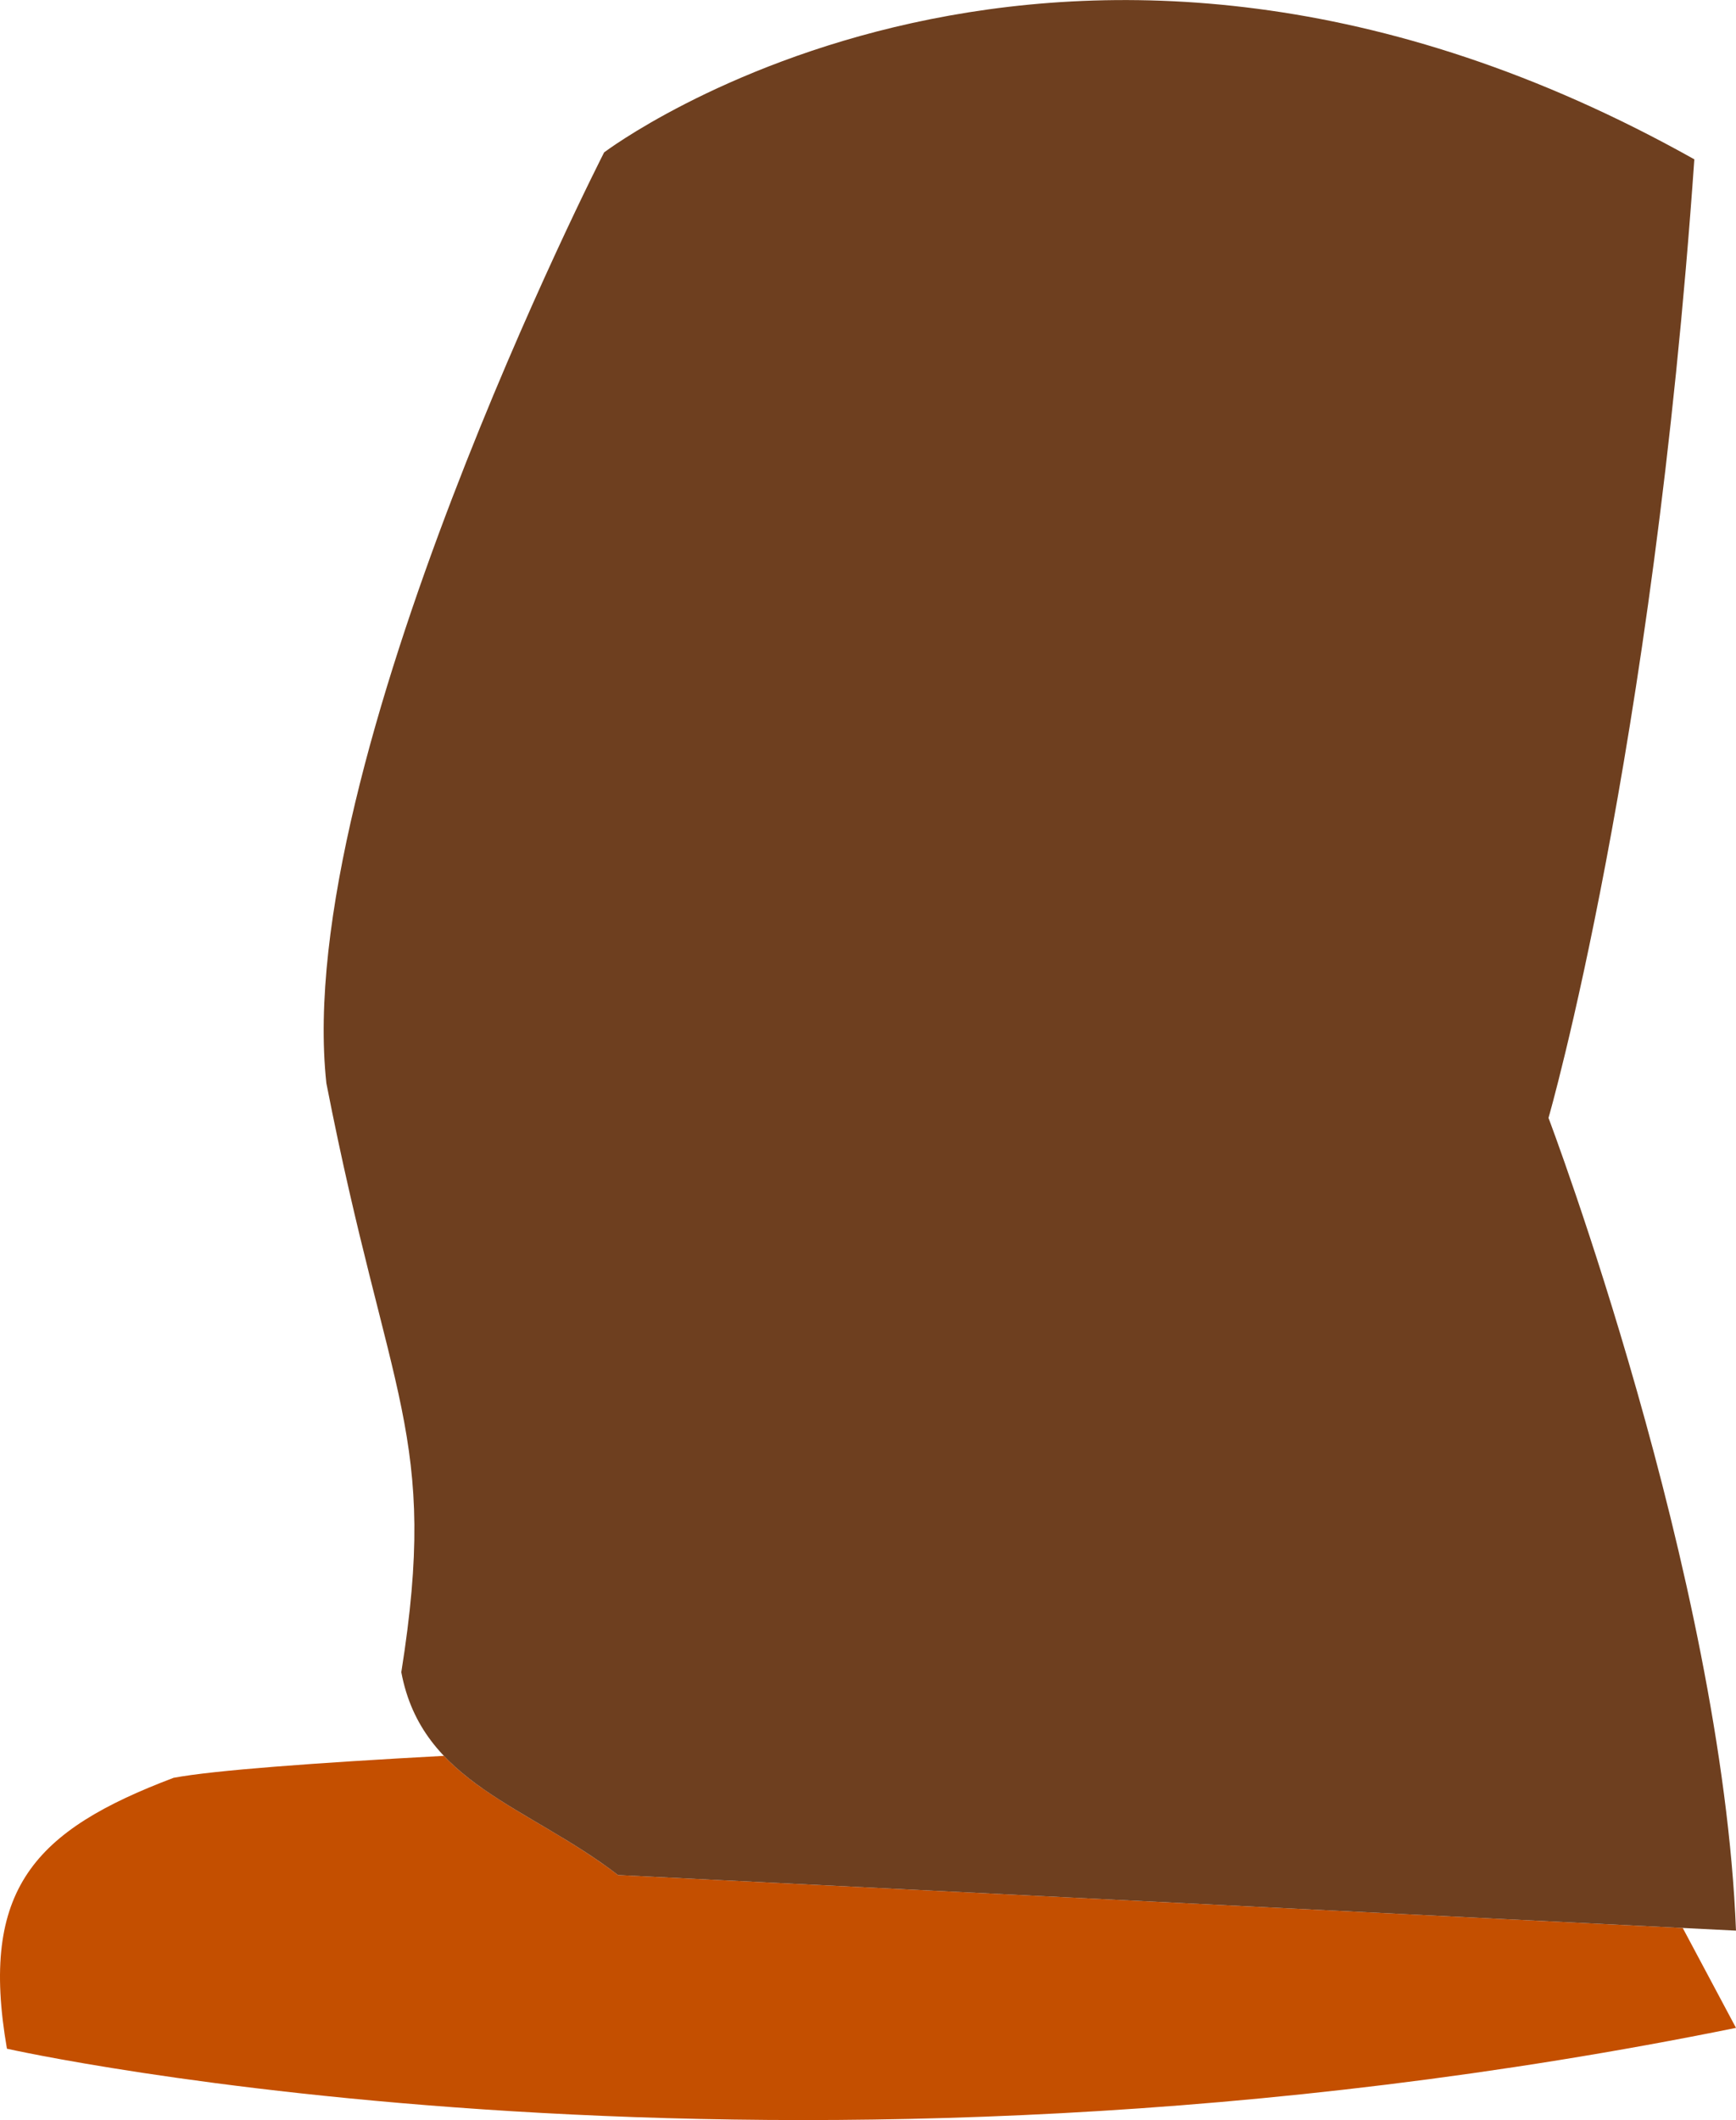 <svg width="1e3mm" height="1220.8mm" version="1.1" viewBox="0 0 1e3 1220.8" xmlns="http://www.w3.org/2000/svg">
    <g transform="translate(117.93 1046.1)">
        <path d="m137.78-34.996c-74.752 4.053-132.78 8.348-155.71 12.646-79.996 30.25-112 64.002-96.001 156 0 0 444 99.999 996-12.001l-30.68-57.526-613.32-30.475c-35.409-27.237-74.901-41.877-100.29-68.646z"
              fill="#c44f00"/>
        <path d="m858.07-954.35c-364-204-628-4-628-4s-180 352-160 536c36 184 64.988 201.81 43.167 339.19 12 64 72.833 76.807 124.83 116.81l644 32c-8-204-108-468-108-468s60-208 84-552z"
              fill="#6e3f1f"/>
    </g>
</svg>
